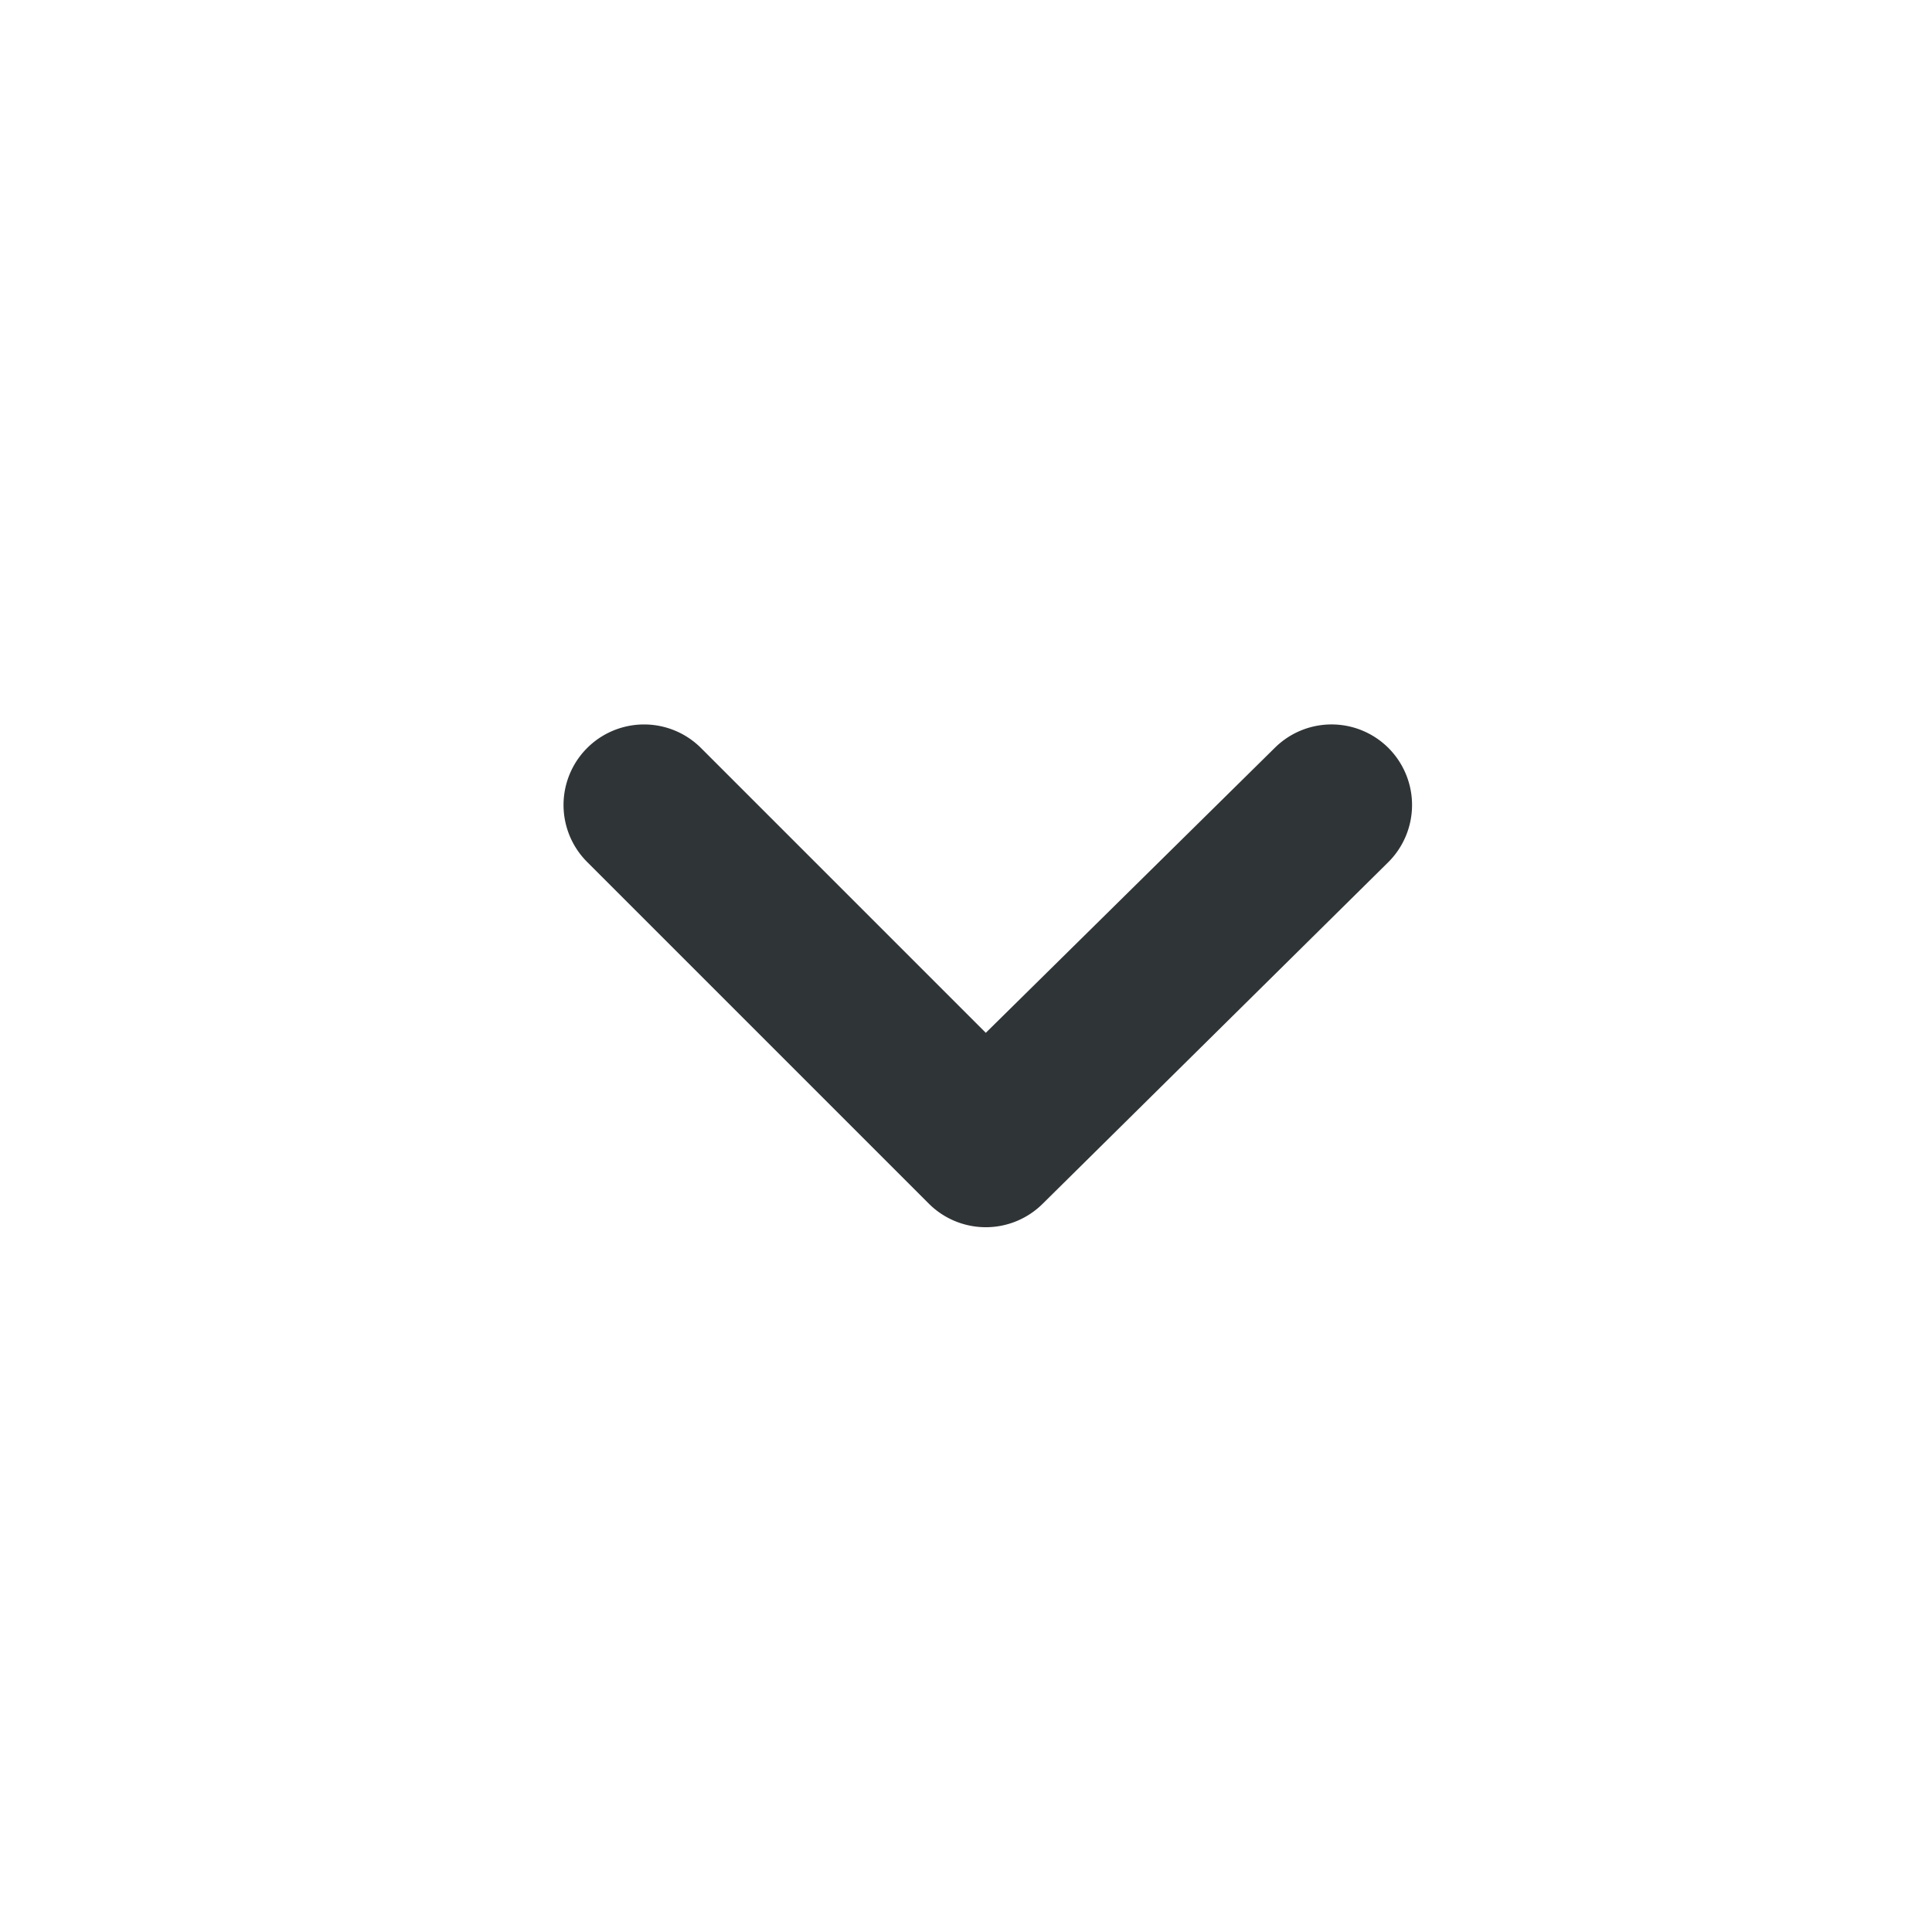 <svg xmlns="http://www.w3.org/2000/svg" width="24" height="24" fill="none"><path fill="#2F3437" d="M17.246 9.29a1 1 0 0 0-1.41 0l-3.59 3.54-3.54-3.54a1 1 0 1 0-1.41 1.42l4.24 4.24a1.002 1.002 0 0 0 1.42 0l4.29-4.24a1.002 1.002 0 0 0 0-1.42Z"/></svg>